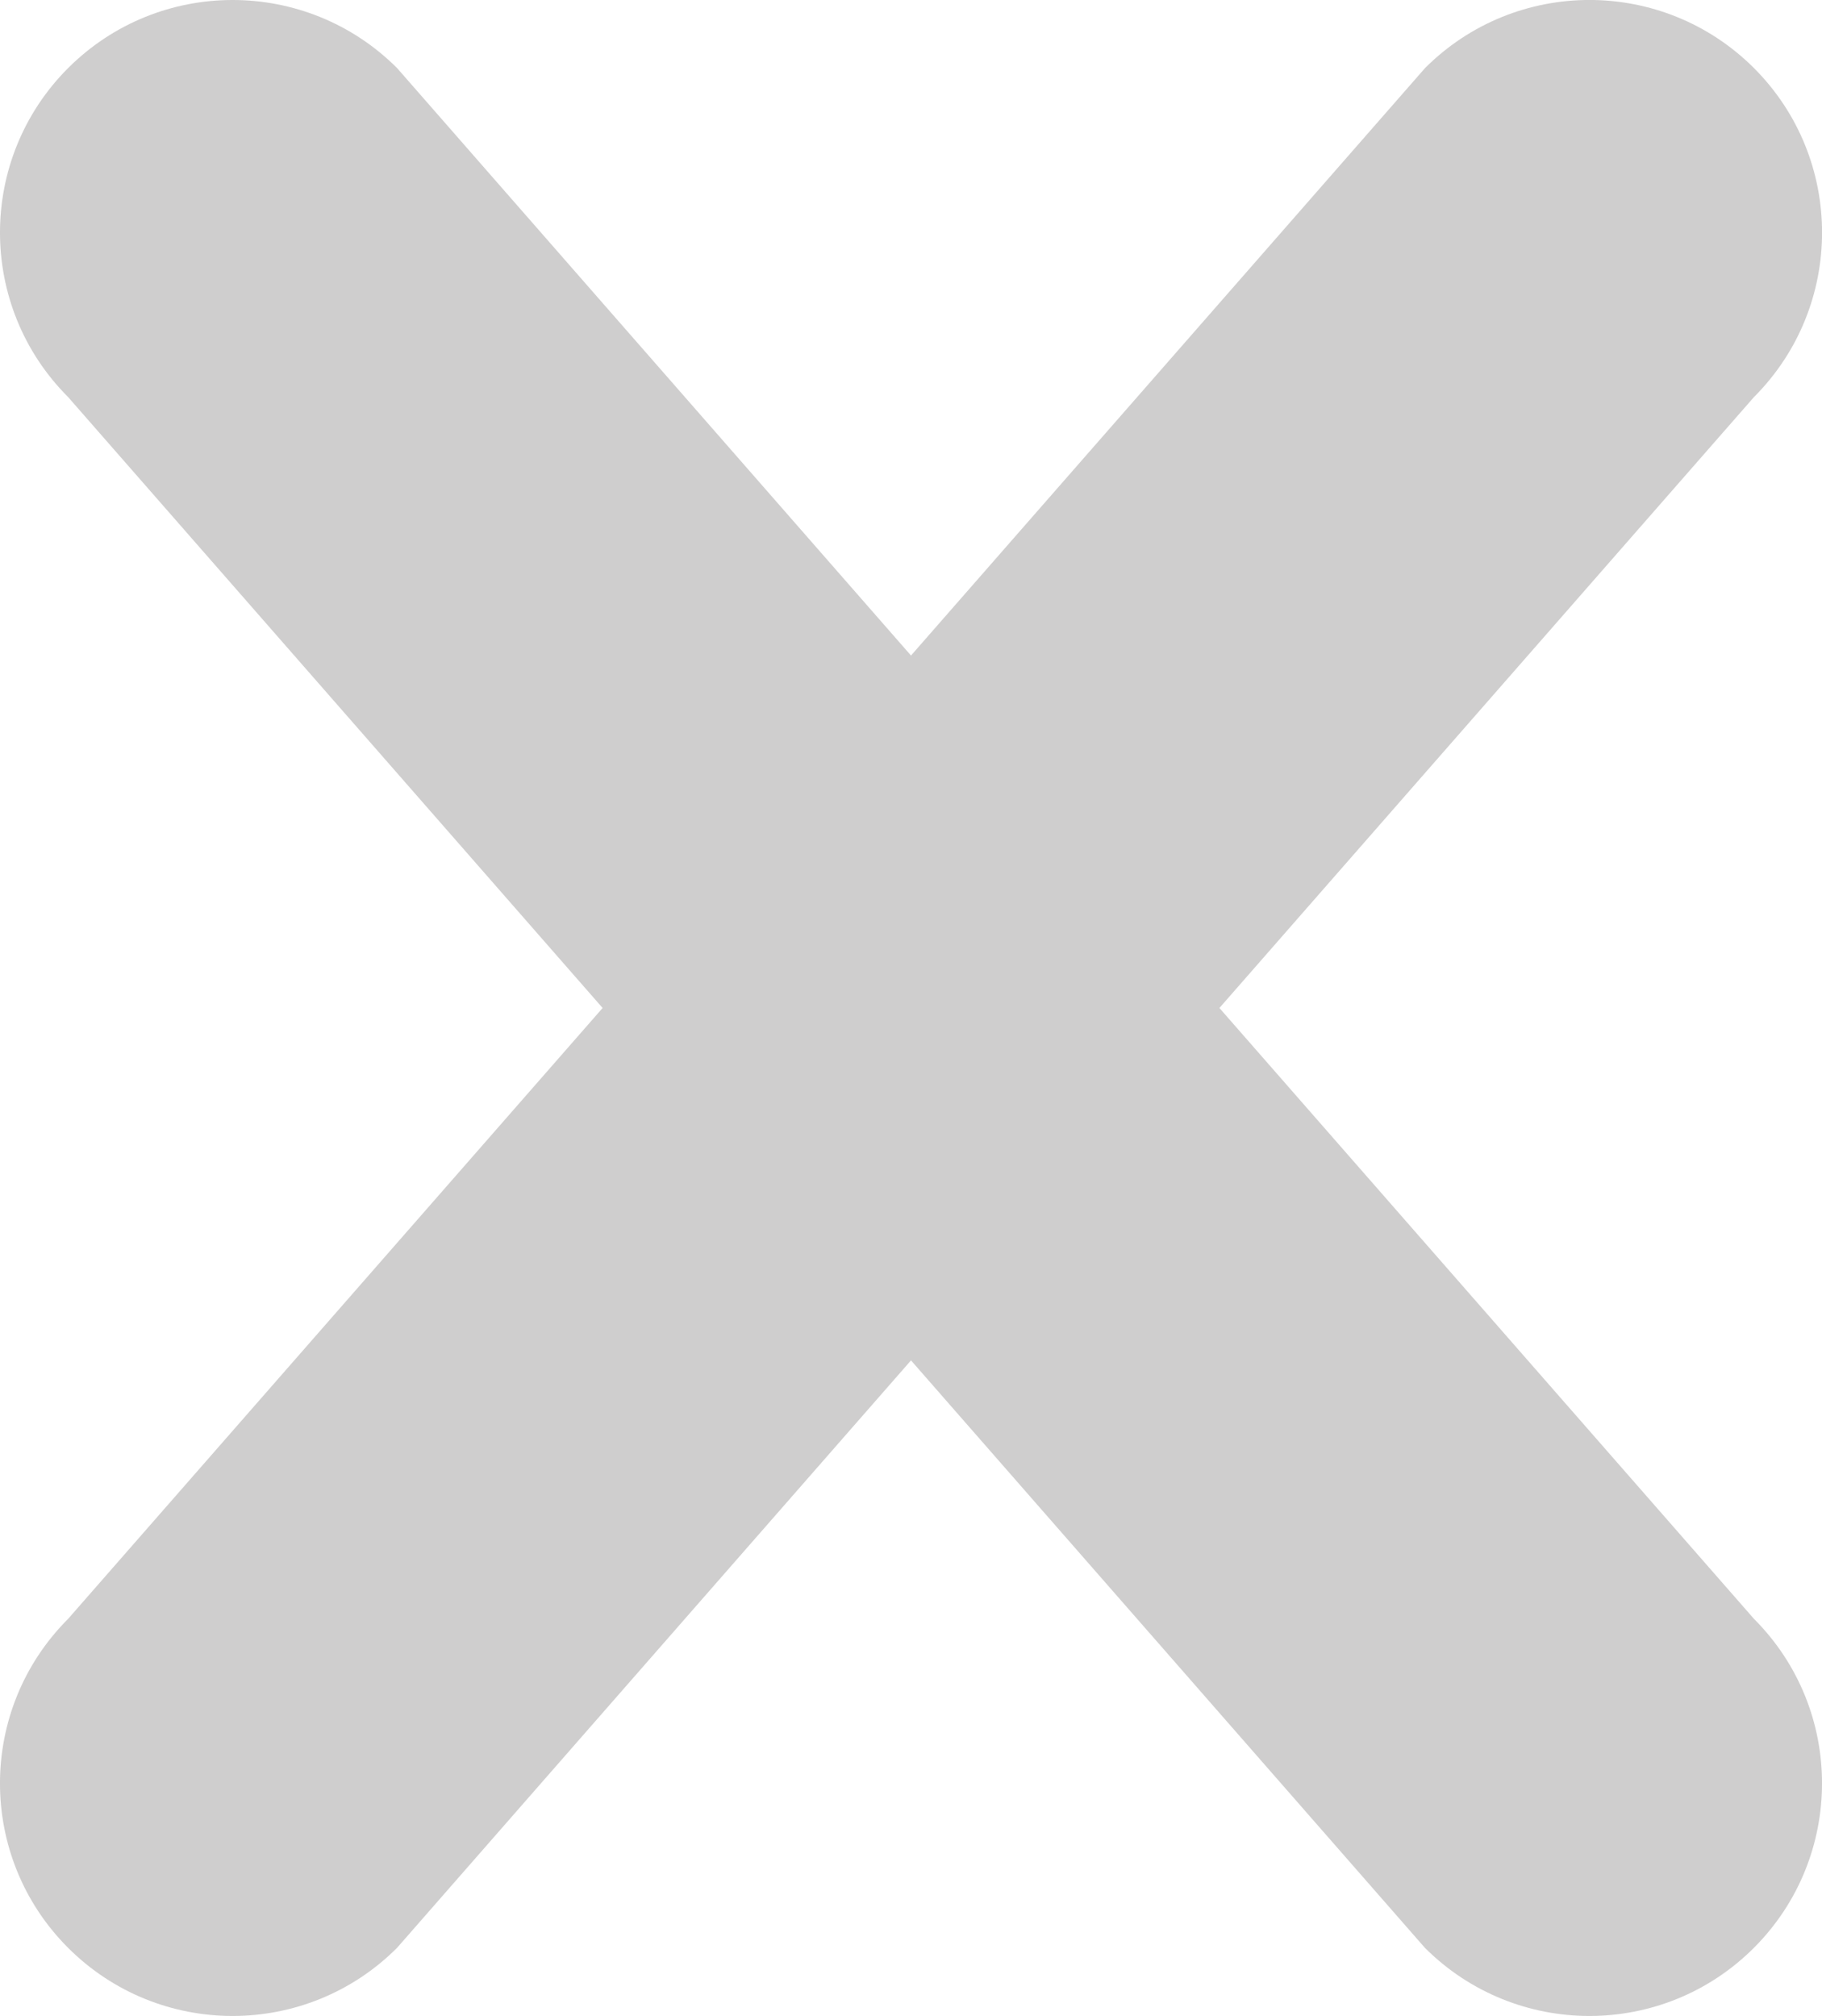 <?xml version="1.0" encoding="utf-8"?>
<!-- Generator: Adobe Illustrator 16.0.0, SVG Export Plug-In . SVG Version: 6.00 Build 0)  -->
<!DOCTYPE svg PUBLIC "-//W3C//DTD SVG 1.1//EN" "http://www.w3.org/Graphics/SVG/1.1/DTD/svg11.dtd">
<svg version="1.1" id="All_glyphs" xmlns="http://www.w3.org/2000/svg" xmlns:xlink="http://www.w3.org/1999/xlink" x="0px" y="0px"
	 width="47px" height="52px" viewBox="0 0 47 52" enable-background="new 0 0 47 52" xml:space="preserve">
<g>
	<path fill="#CFCECE" d="M45.245,41.757L31.456,26l13.789-15.758c2.342-2.344,2.342-6.143,0-8.486
		c-2.346-2.343-6.145-2.342-8.486,0.001L23.5,16.909L10.244,1.757C7.901-0.585,4.102-0.586,1.757,1.756
		c-2.343,2.344-2.343,6.143,0,8.486L15.545,26L1.757,41.757c-2.343,2.343-2.343,6.142-0.001,8.485c2.344,2.344,6.143,2.344,8.487,0
		L23.5,35.09l13.256,15.152c2.346,2.344,6.145,2.344,8.488,0C47.586,47.898,47.586,44.1,45.245,41.757z"/>
</g>
</svg>

